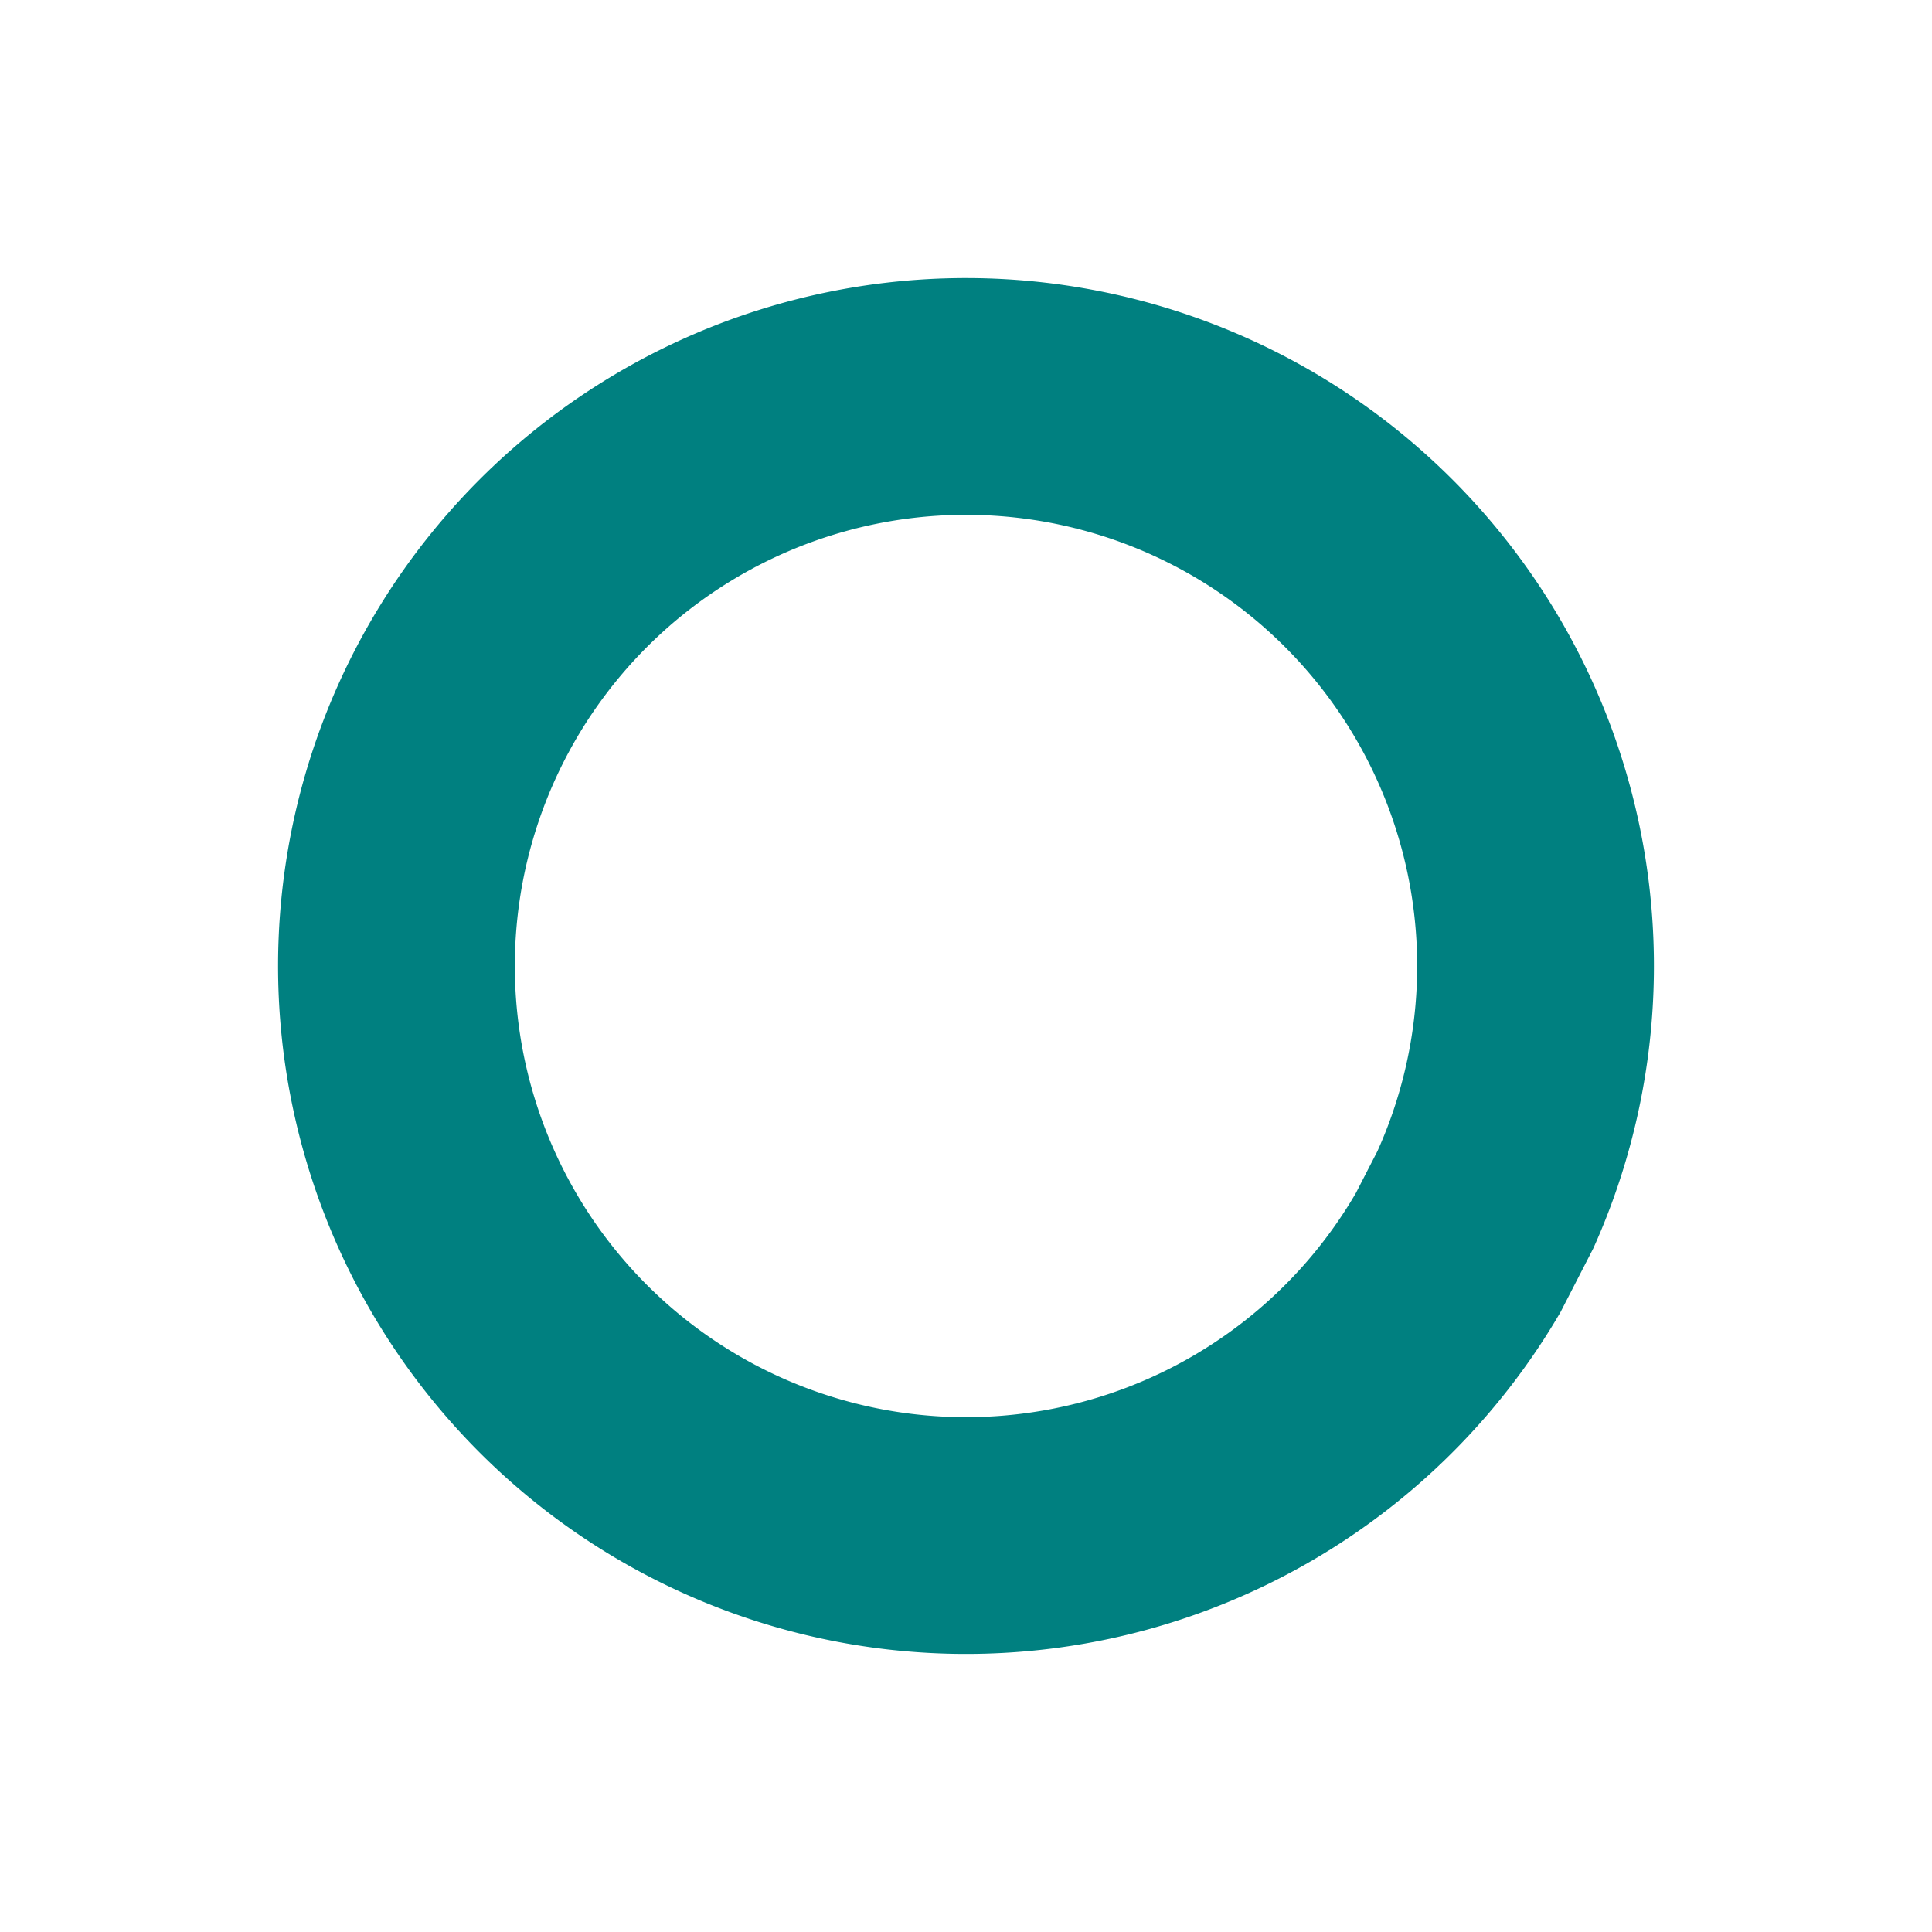 <?xml version="1.0" encoding="UTF-8" standalone="no"?>
<!-- Created with Inkscape (http://www.inkscape.org/) -->

<svg
   xmlns:dc="http://purl.org/dc/elements/1.1/"
   xmlns:cc="http://creativecommons.org/ns#"
   xmlns:rdf="http://www.w3.org/1999/02/22-rdf-syntax-ns#"
   xmlns:svg="http://www.w3.org/2000/svg"
   xmlns="http://www.w3.org/2000/svg"
   xmlns:sodipodi="http://sodipodi.sourceforge.net/DTD/sodipodi-0.dtd"
   xmlns:inkscape="http://www.inkscape.org/namespaces/inkscape"
   width="500mm"
   height="500mm"
   viewBox="0 0 500 500"
   version="1.1"
   id="svg8"
   inkscape:version="0.92.2 (5c3e80d, 2017-08-06)"
   sodipodi:docname="hole.svg">
  <defs
     id="defs2" />
  <sodipodi:namedview
     id="base"
     pagecolor="#ffffff"
     bordercolor="#666666"
     borderopacity="1.0"
     inkscape:pageopacity="0.0"
     inkscape:pageshadow="2"
     inkscape:zoom="0.3236634"
     inkscape:cx="682.6435"
     inkscape:cy="1018.1554"
     inkscape:document-units="mm"
     inkscape:current-layer="layer1"
     showgrid="false"
     inkscape:snap-center="true"
     inkscape:window-width="1920"
     inkscape:window-height="1017"
     inkscape:window-x="-8"
     inkscape:window-y="-8"
     inkscape:window-maximized="1" />
  <g
     inkscape:label="Layer 1"
     inkscape:groupmode="layer"
     id="layer1"
     transform="translate(0,203)">
    <path
       style="color:#000000;clip-rule:nonzero;display:inline;overflow:visible;visibility:visible;opacity:1;isolation:auto;mix-blend-mode:normal;color-interpolation:sRGB;color-interpolation-filters:linearRGB;solid-color:#000000;solid-opacity:1;fill:#008080;fill-opacity:1;fill-rule:evenodd;stroke:none;stroke-width:0.265px;stroke-linecap:butt;stroke-linejoin:miter;stroke-miterlimit:4;stroke-dasharray:none;stroke-dashoffset:0;stroke-opacity:1;color-rendering:auto;image-rendering:auto;shape-rendering:auto;text-rendering:auto;enable-background:accumulate"
       d="M 250.749,-131.033 A 178.035,178.035 0 0 0 91.675,-34.422 178.035,178.035 0 0 0 164.478,203.148 178.035,178.035 0 0 0 403.866,136.564 l 8.487,-16.505 a 178.035,178.035 0 0 0 -85.087,-233.453 178.035,178.035 0 0 0 -76.518,-17.639 z m -0.257,61.271 a 116.763,116.763 0 0 1 50.184,11.569 116.763,116.763 0 0 1 55.804,153.108 l -5.567,10.825 A 116.763,116.763 0 0 1 193.911,149.409 116.763,116.763 0 0 1 146.164,-6.4 116.763,116.763 0 0 1 250.491,-69.762 Z"
       id="path815"
       inkscape:connector-curvature="0" />
  </g>
</svg>
